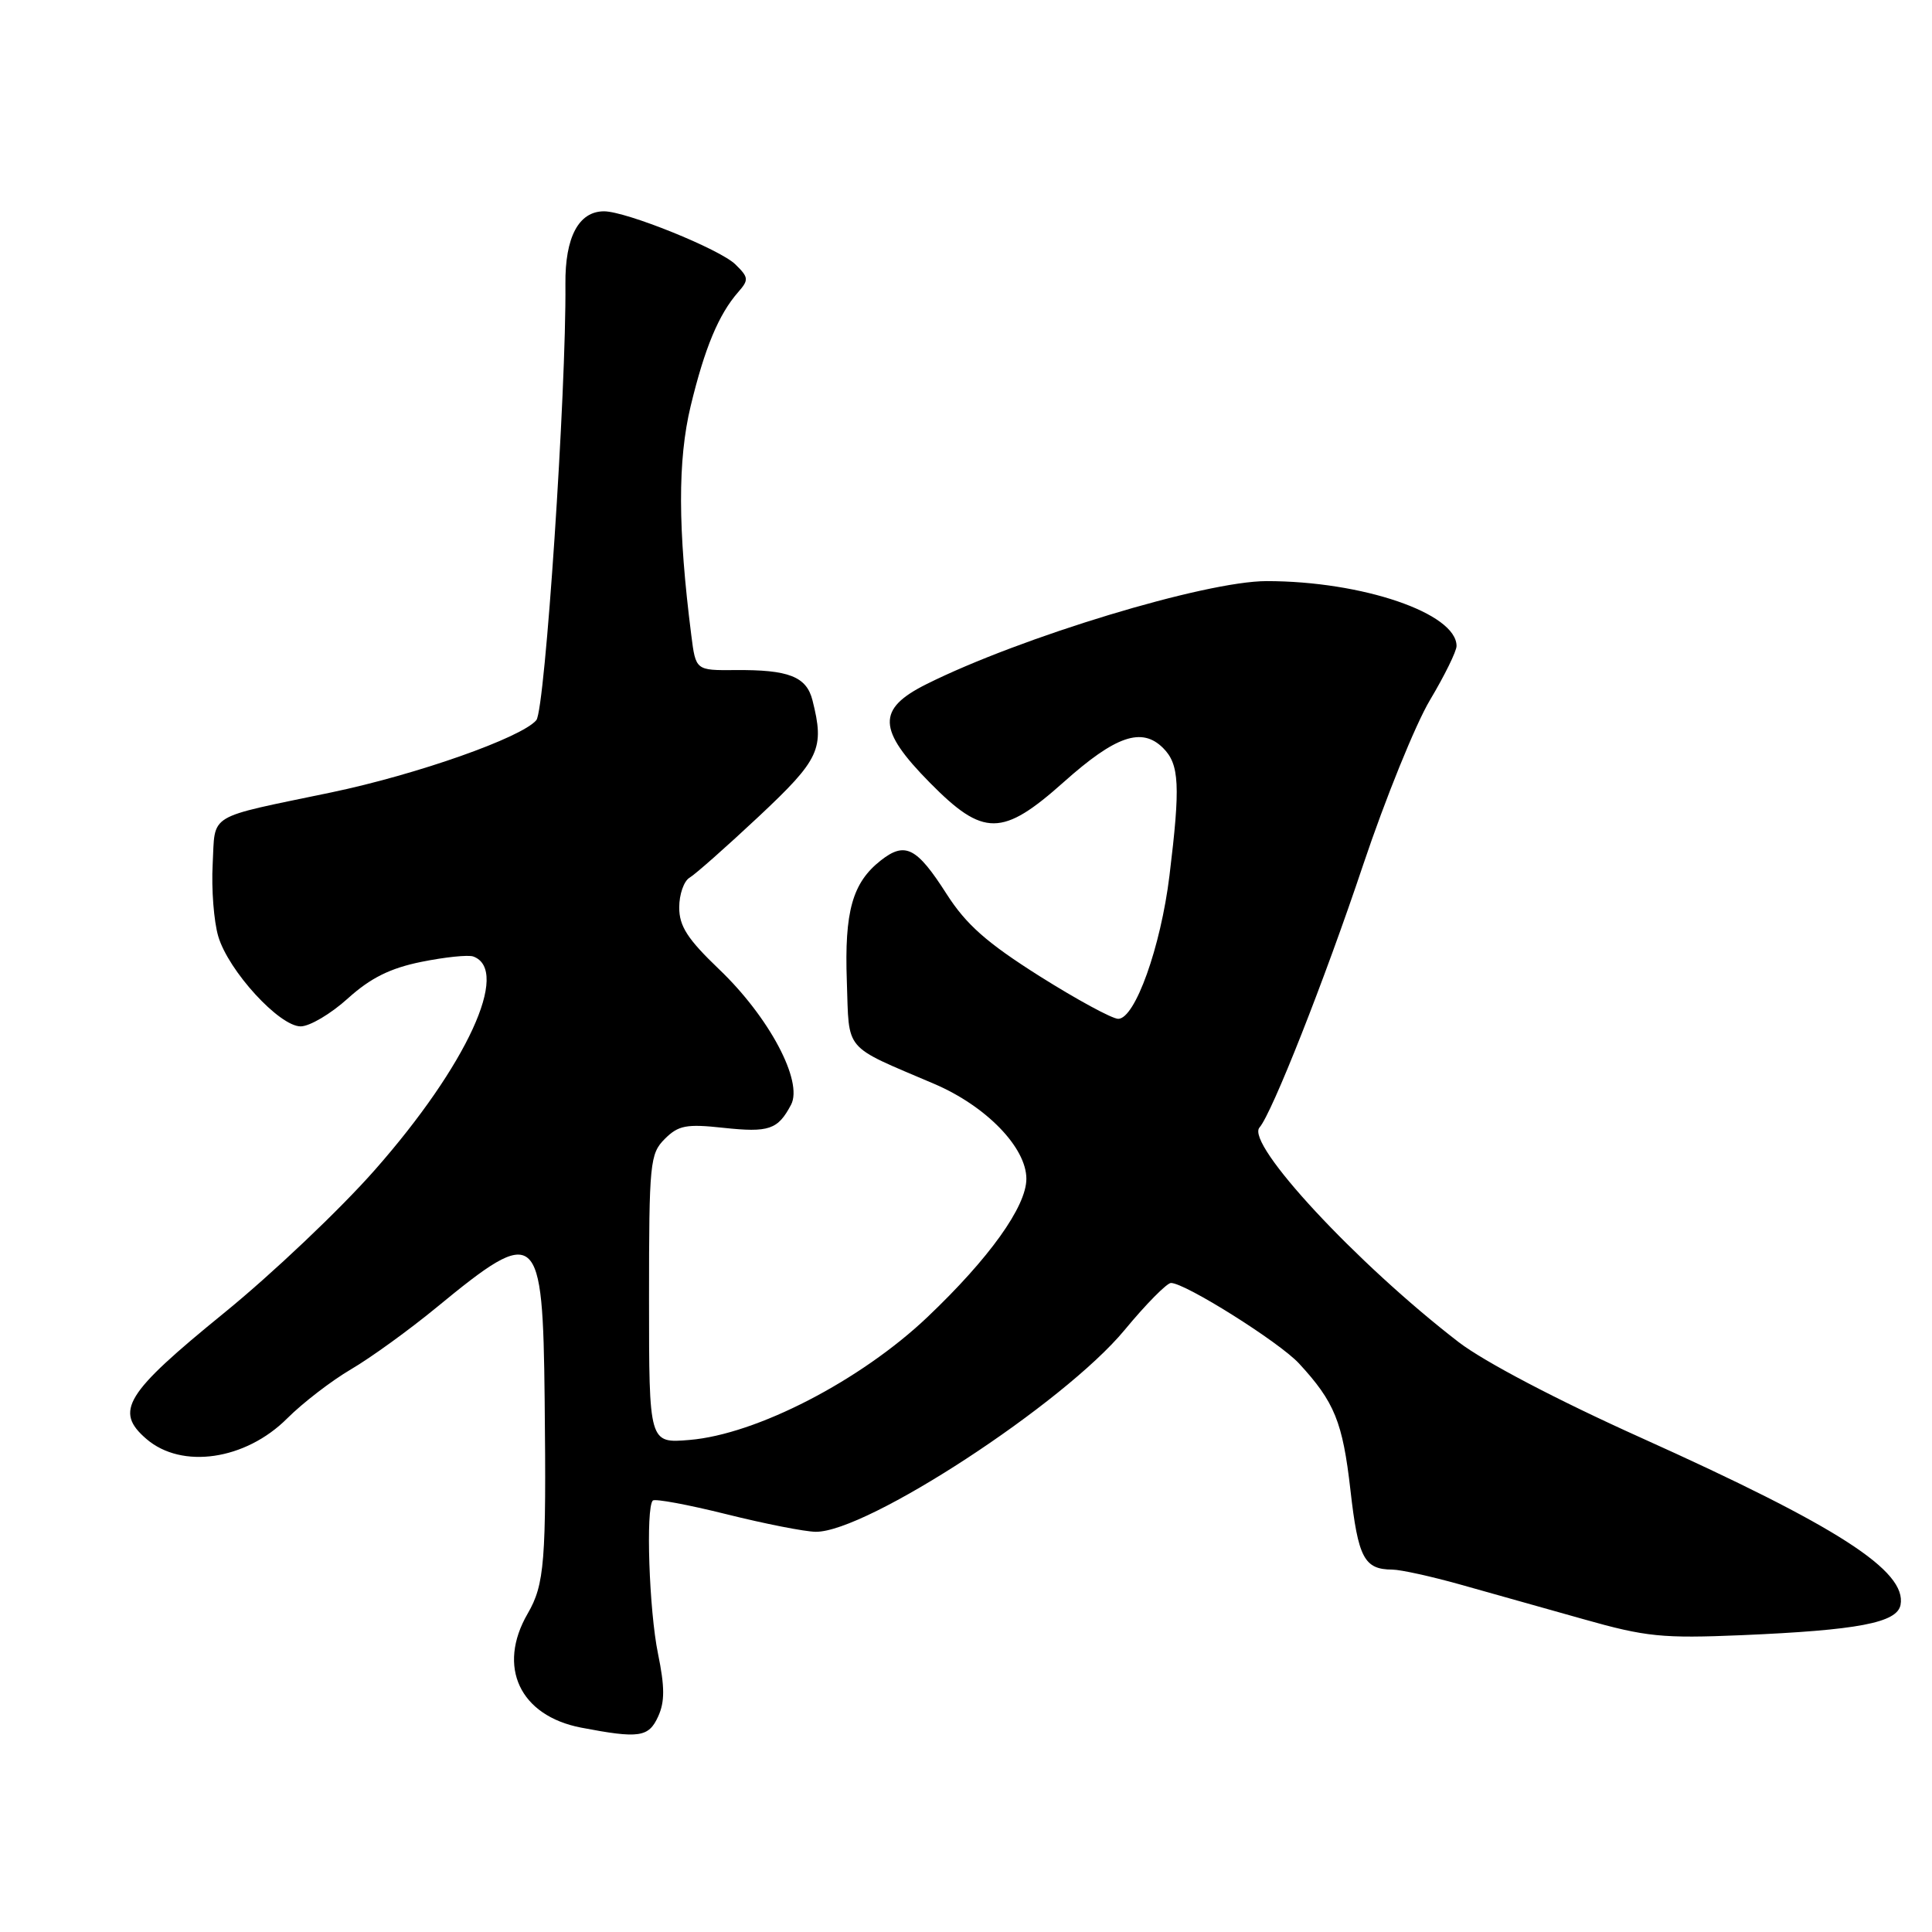 <?xml version="1.0" encoding="UTF-8" standalone="no"?>
<!DOCTYPE svg PUBLIC "-//W3C//DTD SVG 1.1//EN" "http://www.w3.org/Graphics/SVG/1.1/DTD/svg11.dtd" >
<svg xmlns="http://www.w3.org/2000/svg" xmlns:xlink="http://www.w3.org/1999/xlink" version="1.1" viewBox="0 0 256 256">
 <g >
 <path fill="currentColor"
d=" M 87.21 227.44 C 88.10 225.49 88.09 223.52 87.19 219.13 C 86.01 213.41 85.55 199.79 86.50 198.83 C 86.78 198.56 91.16 199.37 96.25 200.64 C 101.34 201.91 106.67 202.96 108.09 202.97 C 114.82 203.04 140.94 185.98 149.00 176.25 C 151.84 172.81 154.62 170.00 155.16 170.00 C 157.05 170.00 169.51 177.84 172.12 180.66 C 176.84 185.77 177.91 188.42 178.94 197.44 C 179.96 206.45 180.76 207.96 184.50 207.98 C 185.60 207.99 189.65 208.88 193.50 209.96 C 197.35 211.04 204.68 213.10 209.78 214.54 C 218.11 216.90 220.27 217.11 230.78 216.67 C 246.19 216.01 251.37 215.03 251.83 212.66 C 252.69 208.16 243.51 202.25 217.49 190.53 C 206.37 185.53 196.65 180.43 193.28 177.84 C 179.76 167.42 165.01 151.54 166.89 149.40 C 168.54 147.52 175.51 129.88 180.63 114.58 C 183.57 105.82 187.55 96.00 189.48 92.76 C 191.42 89.51 193.00 86.29 193.00 85.60 C 193.00 81.26 180.52 77.00 167.83 77.00 C 159.71 77.00 135.23 84.42 122.75 90.66 C 116.16 93.95 116.26 96.67 123.22 103.72 C 130.31 110.91 132.81 110.89 140.96 103.62 C 147.83 97.49 151.30 96.30 154.12 99.12 C 156.28 101.28 156.42 104.09 154.96 116.03 C 153.80 125.50 150.40 135.00 148.17 135.00 C 147.37 135.00 142.68 132.45 137.74 129.34 C 130.75 124.92 128.03 122.52 125.43 118.46 C 121.47 112.26 119.93 111.48 116.70 114.02 C 112.95 116.97 111.88 120.77 112.21 130.03 C 112.54 139.50 111.62 138.42 123.79 143.62 C 130.67 146.56 136.00 152.05 136.00 156.20 C 136.00 159.87 131.08 166.74 122.89 174.52 C 114.04 182.93 100.22 190.07 91.36 190.80 C 86.00 191.25 86.00 191.25 86.00 172.12 C 86.00 154.06 86.12 152.88 88.09 150.91 C 89.89 149.11 90.95 148.91 95.84 149.44 C 101.90 150.09 103.07 149.69 104.82 146.38 C 106.44 143.29 101.93 134.78 95.29 128.44 C 91.10 124.43 90.00 122.73 90.00 120.24 C 90.00 118.51 90.62 116.74 91.37 116.30 C 92.12 115.86 96.25 112.21 100.54 108.19 C 108.64 100.59 109.28 99.22 107.66 92.80 C 106.87 89.65 104.51 88.72 97.40 88.79 C 92.19 88.83 92.19 88.83 91.60 84.17 C 89.81 70.07 89.79 60.97 91.52 53.79 C 93.38 46.09 95.23 41.66 97.81 38.71 C 99.24 37.08 99.21 36.76 97.44 35.03 C 95.39 33.02 82.96 28.00 80.04 28.00 C 76.68 28.00 74.86 31.43 74.92 37.65 C 75.05 51.72 72.23 94.01 71.07 95.42 C 69.15 97.73 55.25 102.63 43.89 105.00 C 27.17 108.49 28.55 107.65 28.18 114.52 C 28.00 117.81 28.34 122.11 28.92 124.07 C 30.27 128.64 37.01 136.00 39.84 136.00 C 41.03 136.00 43.84 134.34 46.09 132.30 C 49.09 129.59 51.69 128.29 55.84 127.45 C 58.95 126.82 62.05 126.50 62.71 126.74 C 67.67 128.55 61.85 141.19 49.69 155.00 C 45.10 160.22 36.08 168.78 29.66 174.00 C 16.56 184.66 15.13 186.99 19.40 190.67 C 24.09 194.71 32.53 193.47 38.05 187.95 C 40.11 185.89 43.92 182.96 46.51 181.44 C 49.11 179.92 54.22 176.22 57.87 173.22 C 71.25 162.21 71.93 162.79 72.17 185.44 C 72.40 206.95 72.16 209.94 69.92 213.81 C 65.83 220.86 68.87 227.35 77.00 228.92 C 84.69 230.39 85.95 230.21 87.21 227.44 Z "/>
</g>
</svg>